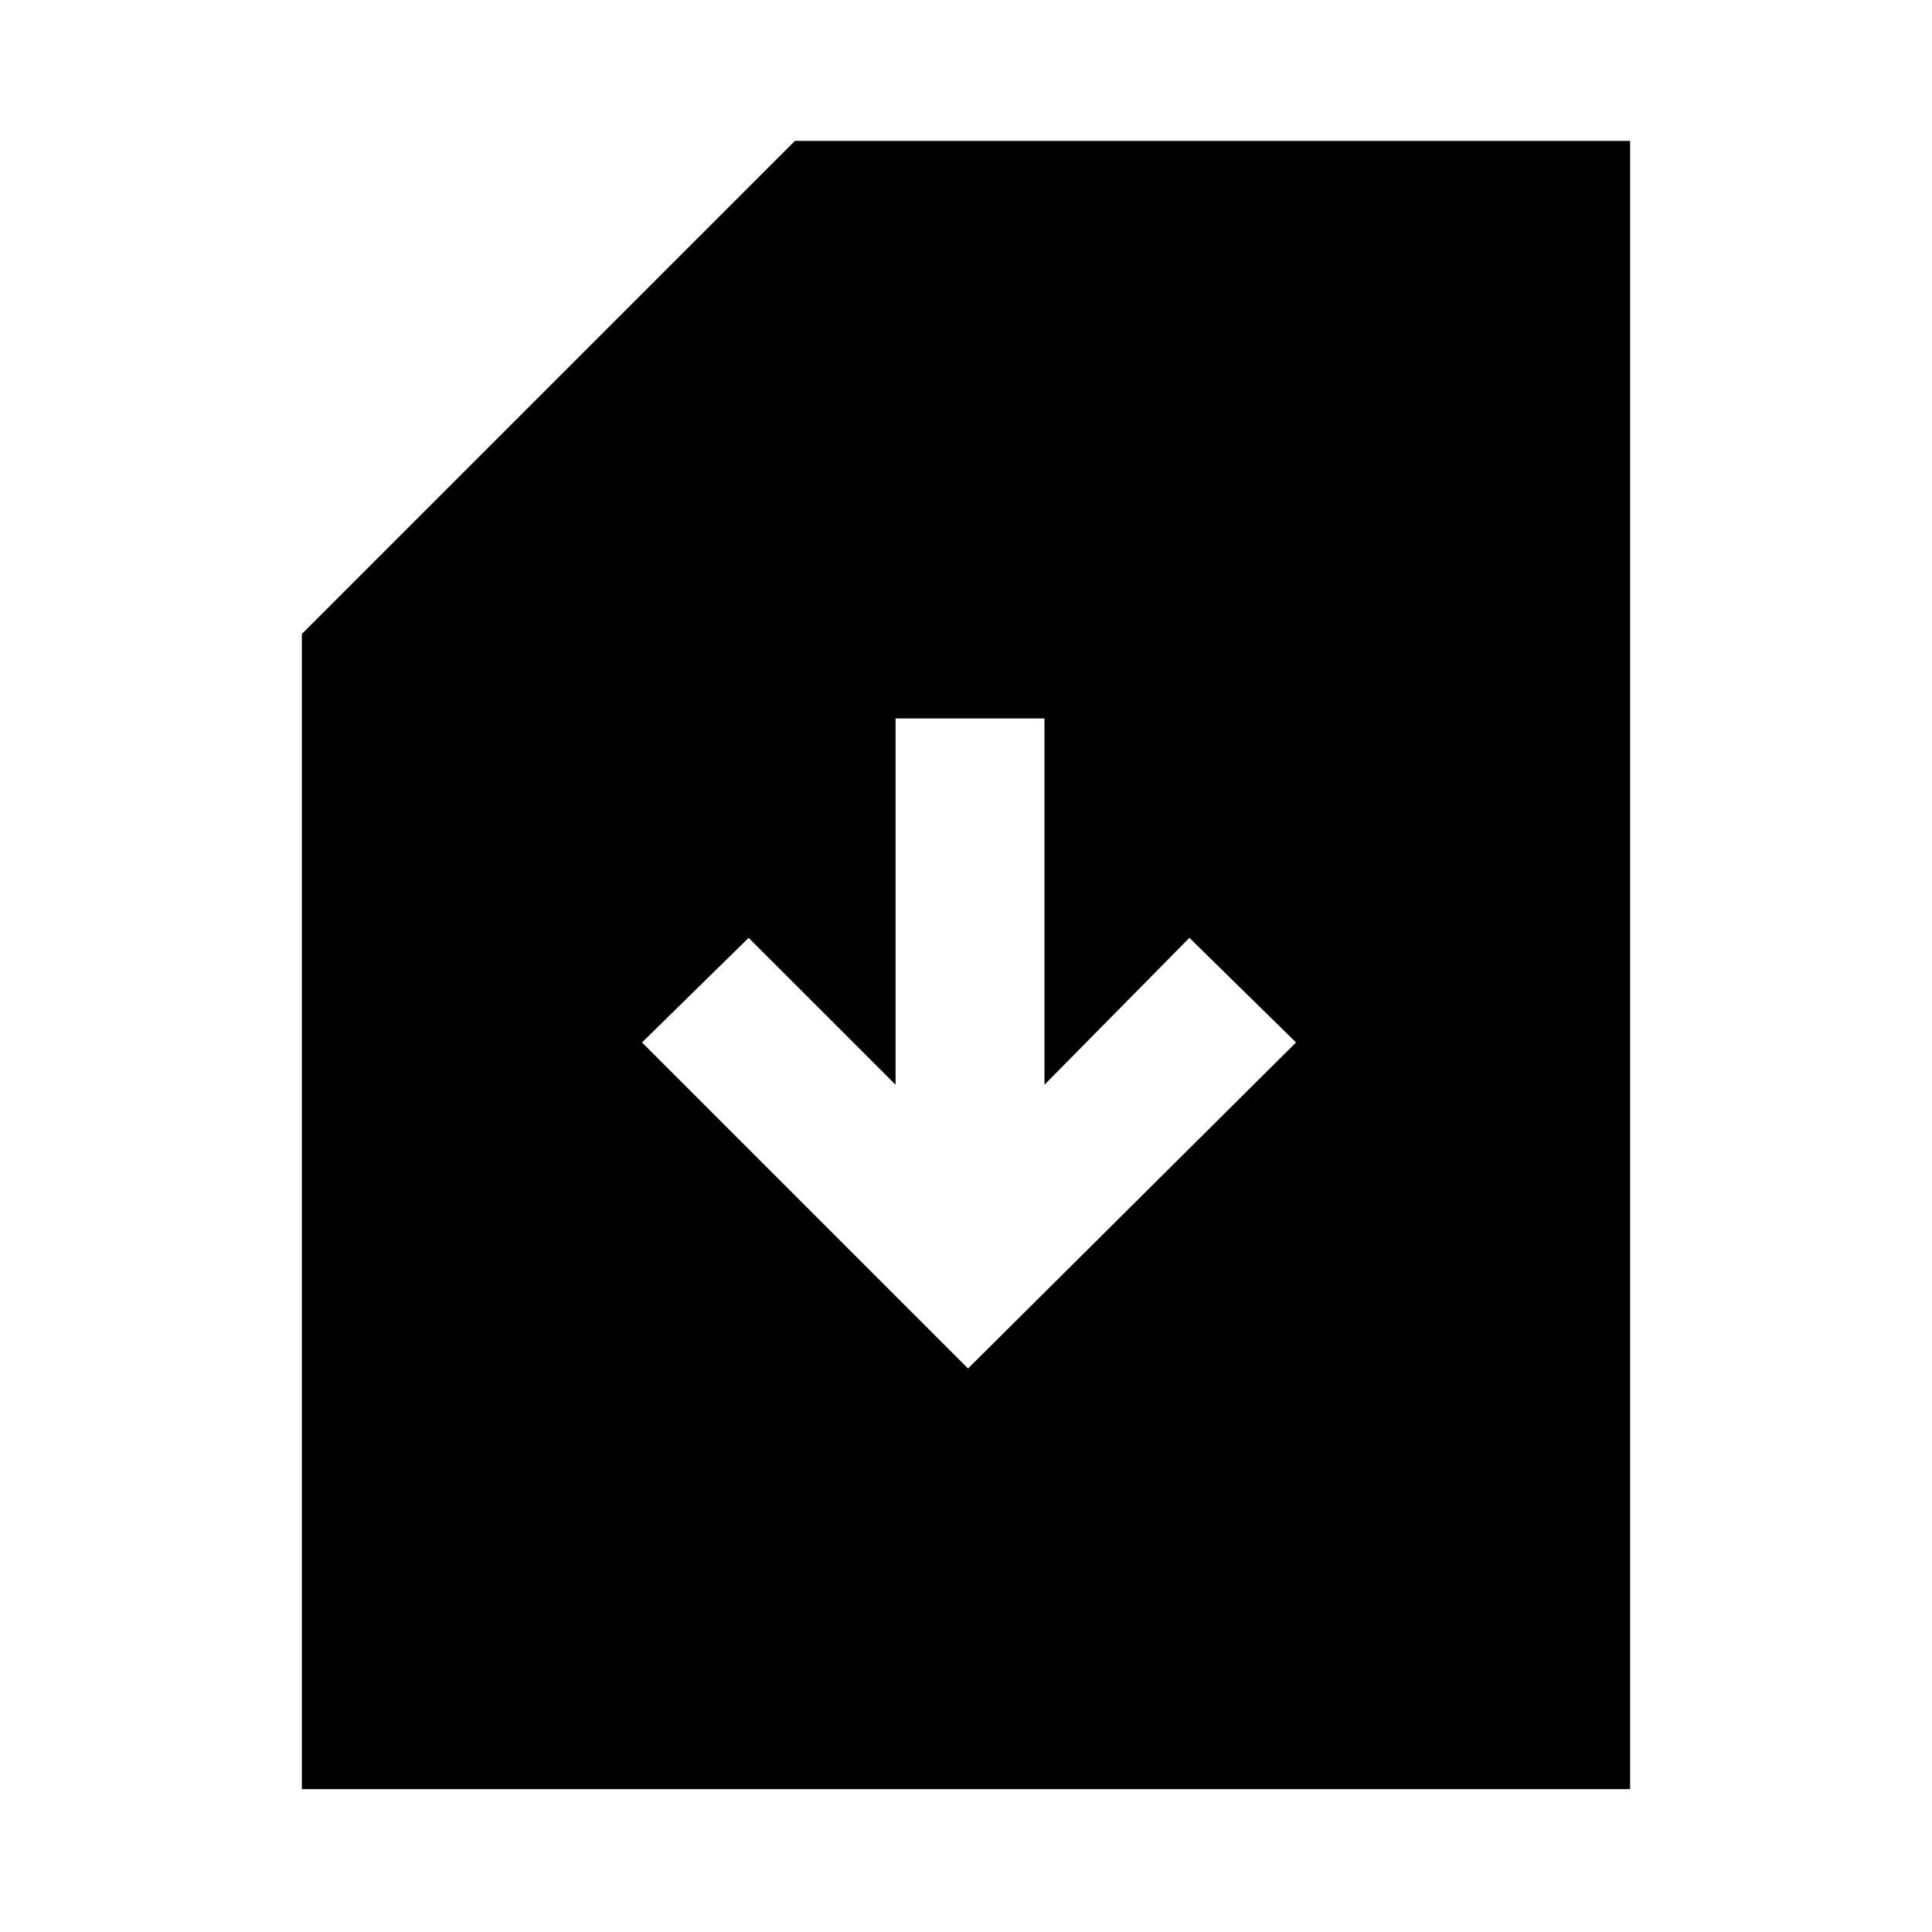 <svg xmlns="http://www.w3.org/2000/svg" height="40" width="40"><path d="M6.25 37.042V13.125L16.458 2.917H33.75V37.042ZM20.042 28.333 26.833 21.583 24.625 19.417 21.625 22.458V14.875H18.542V22.458L15.5 19.417L13.292 21.583Z"/></svg>
